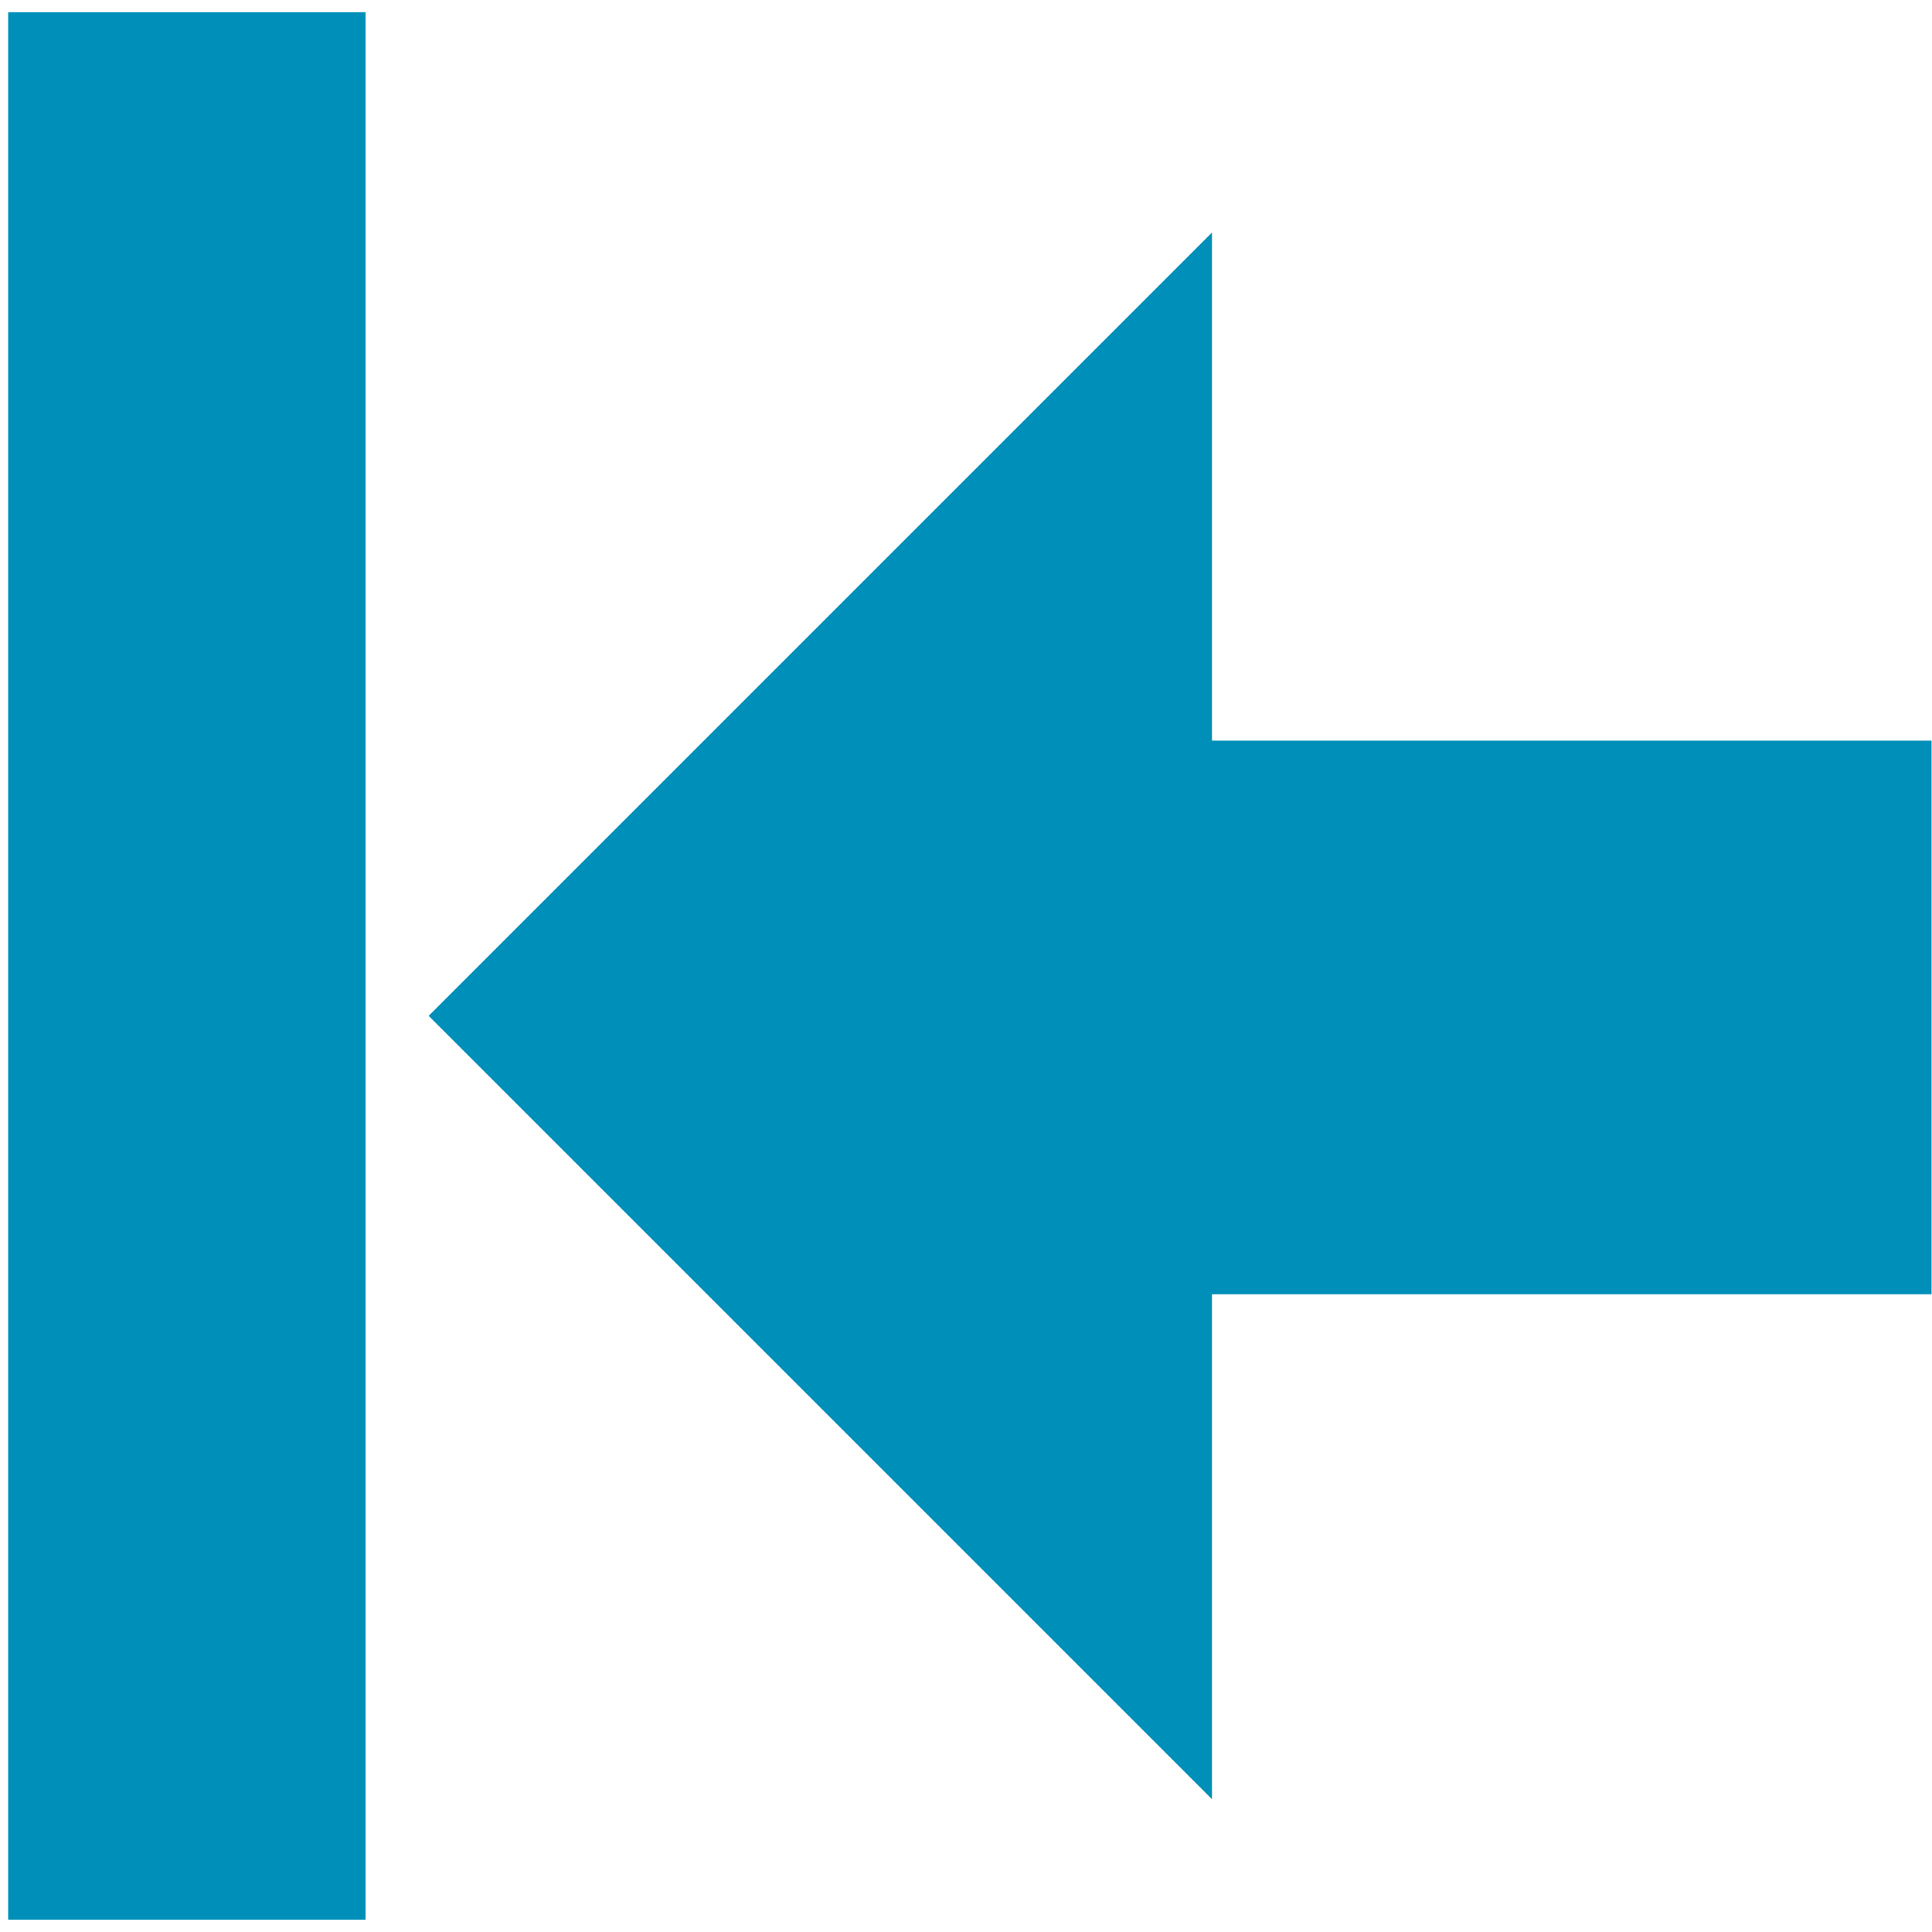 <?xml version="1.0" encoding="UTF-8" standalone="no"?>
<svg
   xmlns:dc="http://purl.org/dc/elements/1.1/"
   xmlns:cc="http://creativecommons.org/ns#"
   xmlns:rdf="http://www.w3.org/1999/02/22-rdf-syntax-ns#"
   xmlns:svg="http://www.w3.org/2000/svg"
   xmlns="http://www.w3.org/2000/svg"
   xmlns:sodipodi="http://sodipodi.sourceforge.net/DTD/sodipodi-0.dtd"
   xmlns:inkscape="http://www.inkscape.org/namespaces/inkscape"
   id="visual"
   viewBox="0 0 22 22"
   version="1.1"
   sodipodi:docname="arrow-to-left-solid.svg"
   inkscape:version="0.92.3 (2405546, 2018-03-11)">
  <sodipodi:namedview
     pagecolor="#ffffff"
     bordercolor="#666666"
     borderopacity="1"
     objecttolerance="10"
     gridtolerance="10"
     guidetolerance="10"
     inkscape:pageopacity="0"
     inkscape:pageshadow="2"
     inkscape:window-width="1680"
     inkscape:window-height="987"
     id="namedview13"
     showgrid="false"
     inkscape:zoom="0.94816591"
     inkscape:cx="-344.26472"
     inkscape:cy="151.61243"
     inkscape:window-x="1912"
     inkscape:window-y="-8"
     inkscape:window-maximized="1"
     inkscape:current-layer="visual" />
  <defs
     id="defs4">
    <style
       id="style2">.cls-1{fill:#008fb8;}.cls-2{fill:none;stroke:#008fb8;stroke-miterlimit:10;stroke-width:5px;}</style>
  </defs>
  <title
     id="title6">selectFilter</title>
  <polygon
     class="cls-1"
     points="6.8,4.92 16.8,4.92 16.8,14.92 "
     id="polygon8"
     transform="matrix(-0.892,-0.892,0.892,-0.892,15.478,30.942)"
     style="fill:#008fb8" />
  <line
     class="cls-2"
     x1="21.995"
     y1="11.586"
     x2="11.278"
     y2="11.586"
     id="line10"
     style="fill:none;stroke:#008fb8;stroke-width:6.304px;stroke-miterlimit:10" />
  <rect
     style="fill:#008fb8;fill-opacity:1;stroke:none;stroke-width:0.297;stroke-miterlimit:4;stroke-dasharray:none;stroke-opacity:1"
     id="rect840"
     width="4.07"
     height="21.721"
     x="0.093"
     y="0.139" />
</svg>
